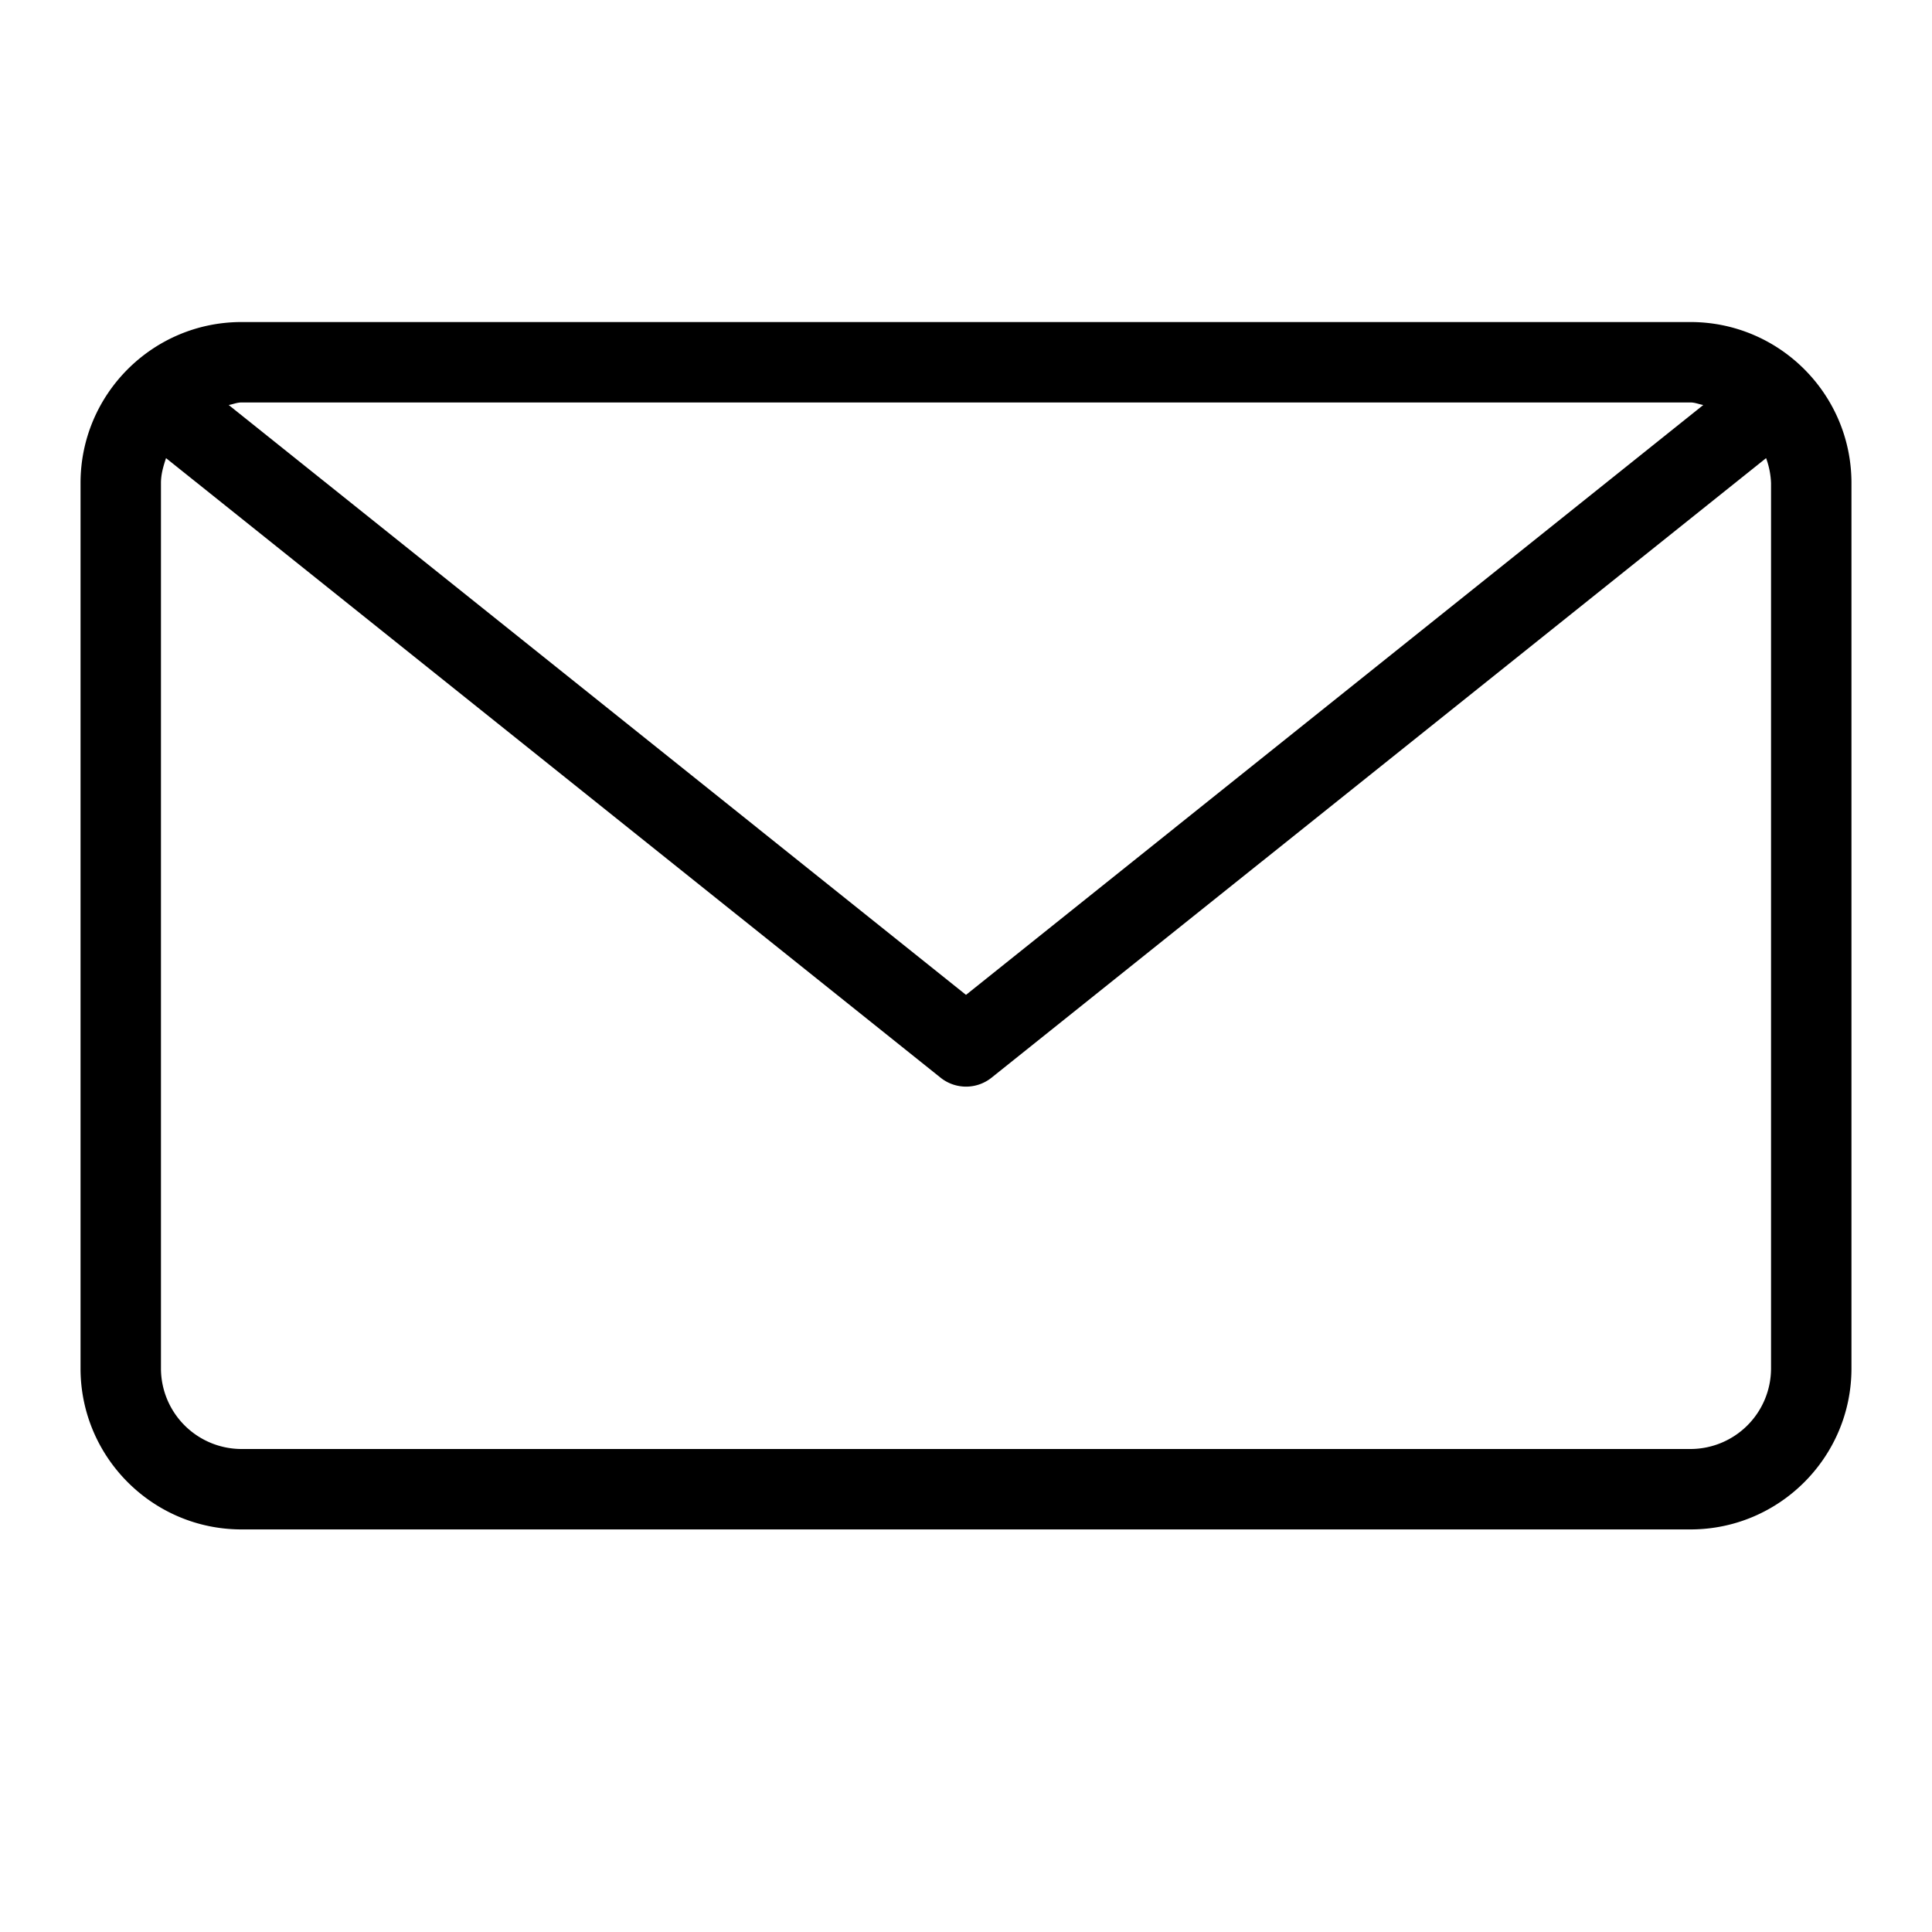 <svg xmlns="http://www.w3.org/2000/svg" viewBox="0 0 16 16">
    <path d="M14 2.667H2C1.265 2.667.667 3.264.667 4v7.333c0 .735.598 1.333 1.333 1.333h12c.735 0 1.333-.598 1.333-1.333V4c0-.736-.598-1.333-1.333-1.333zm0 .666c.038 0 .07.015.106.021L8 8.239 1.894 3.354c.036-.006.068-.021.106-.021h12zm.667 8A.668.668 0 0 1 14 12H2a.668.668 0 0 1-.667-.667V4c0-.073.02-.14.042-.206l6.417 5.133a.338.338 0 0 0 .417 0l6.417-5.133a.674.674 0 0 1 .041.206v7.333z"/>
</svg>
